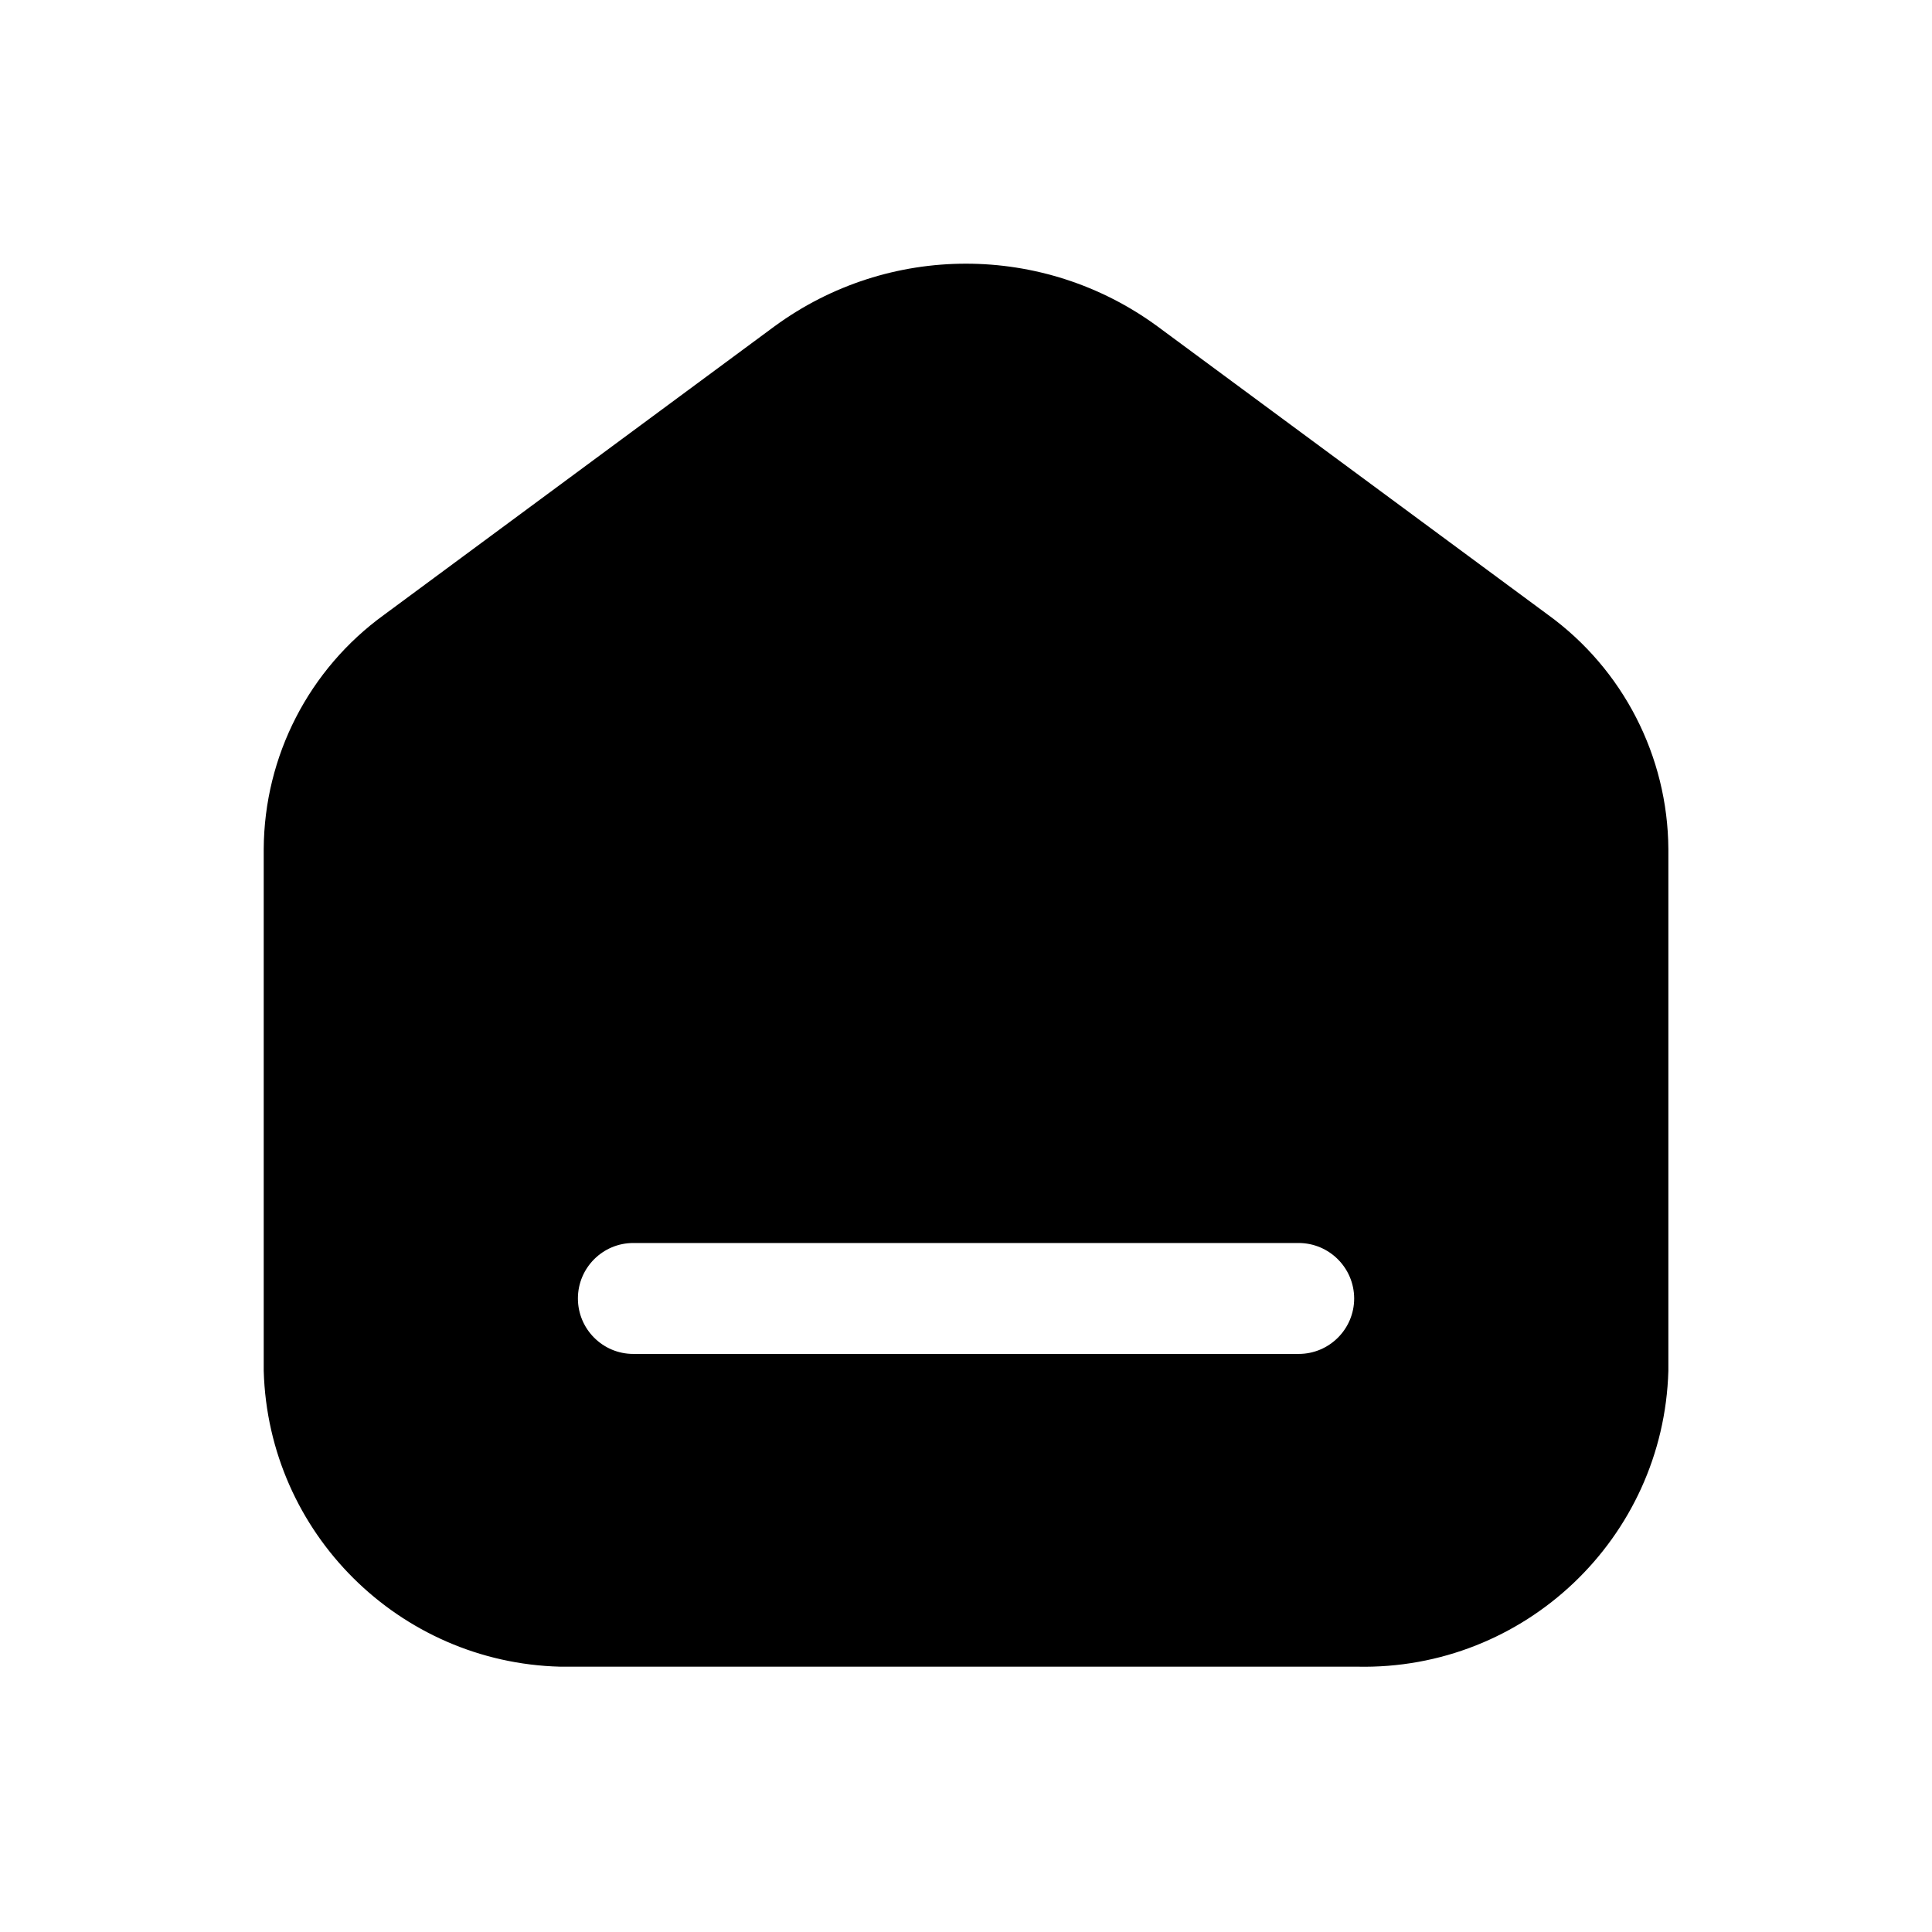 <svg width="24" height="24" viewBox="0 0 24 24" fill="none" xmlns="http://www.w3.org/2000/svg">
<path d="M9.621 4.054C11.037 3.016 12.962 3.016 14.378 4.054L19.228 7.636C20.162 8.312 20.718 9.394 20.725 10.547V17.03C20.665 19.109 18.937 20.75 16.858 20.704H6.957C4.962 20.653 3.334 19.048 3.276 17.03V10.547C3.282 9.393 3.838 8.312 4.773 7.636L9.621 4.054ZM7.867 15.441C7.487 15.441 7.179 15.75 7.179 16.13C7.179 16.51 7.487 16.819 7.867 16.819H16.133C16.513 16.819 16.822 16.51 16.822 16.13C16.821 15.75 16.513 15.442 16.133 15.441H7.867Z" fill="black"/>
</svg>
